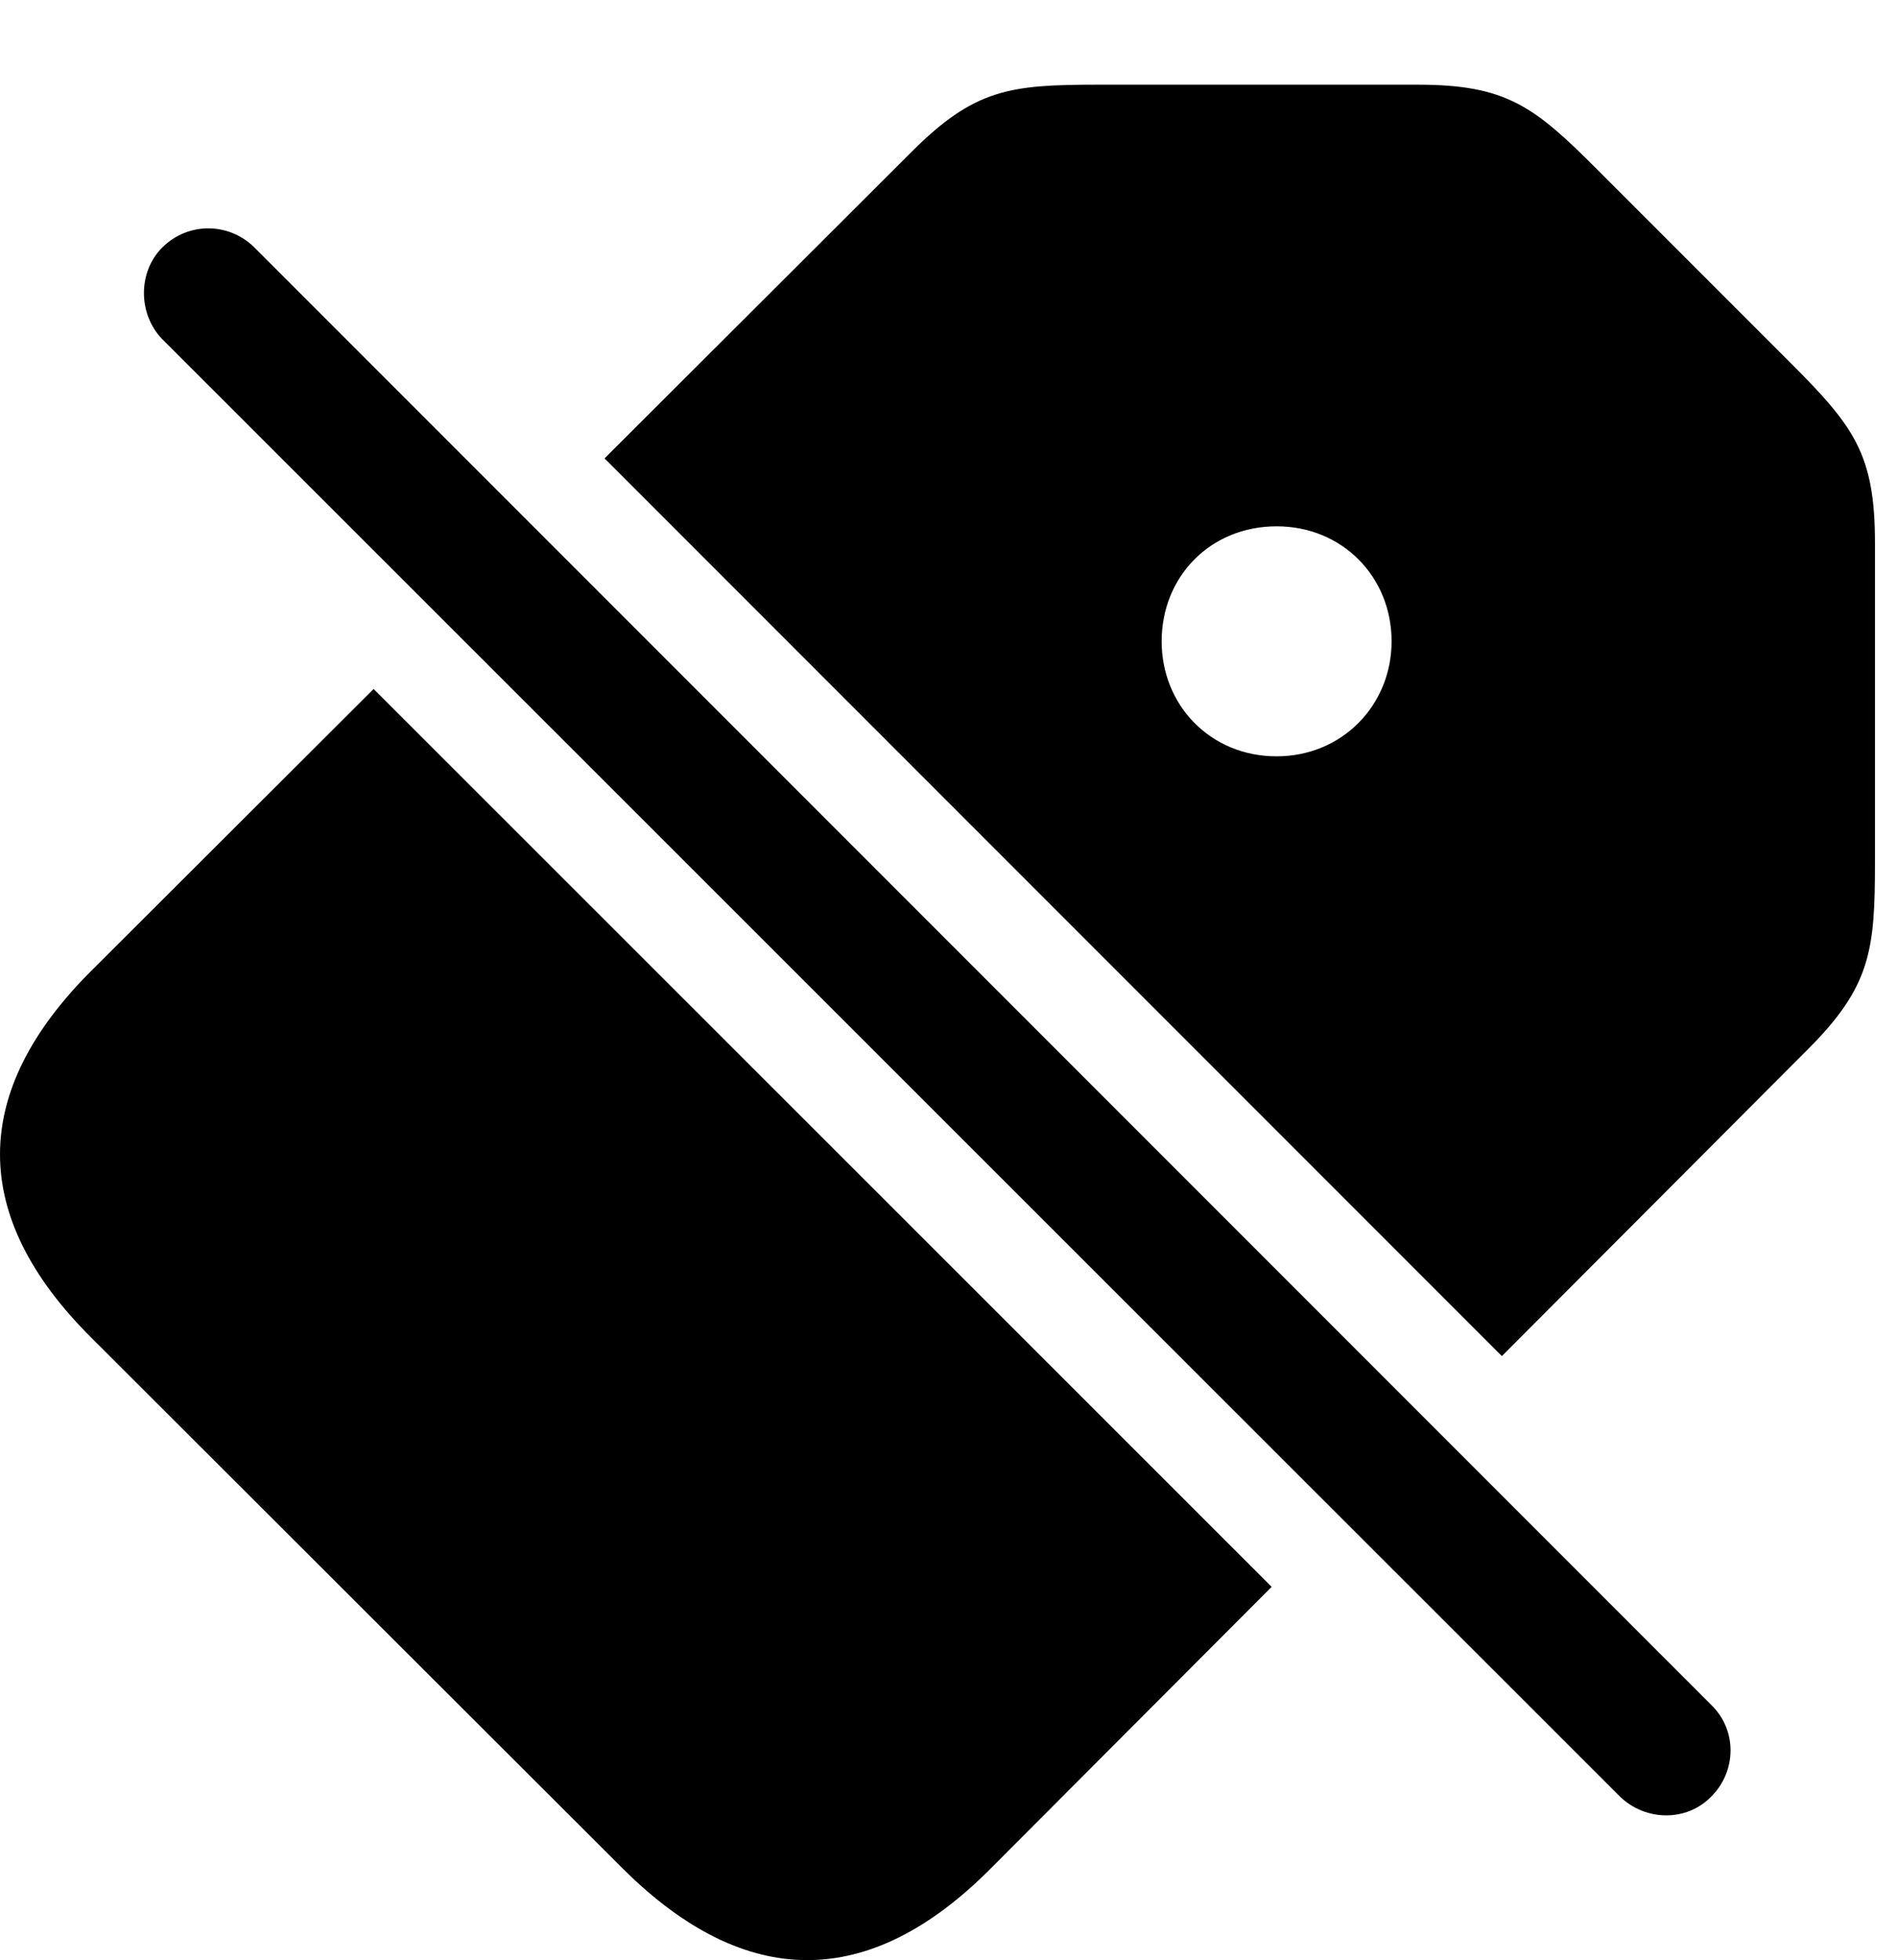 <svg version="1.1" xmlns="http://www.w3.org/2000/svg" xmlns:xlink="http://www.w3.org/1999/xlink" viewBox="0 0 30.905 31.92">
 <g>
  
  <path d="M20.717 25.842L16.123 30.446C14.168 32.401 12.158 32.428 10.148 30.432L1.494 21.791C-0.516 19.795-0.475 17.772 1.48 15.817L6.087 11.22ZM26.021 2.76L29.166 5.905C30.205 6.944 30.546 7.395 30.546 8.844L30.546 14.039C30.546 15.475 30.478 16.063 29.453 17.088L24.468 22.084L9.849 7.465L14.851 2.473C15.877 1.448 16.451 1.379 17.886 1.379L23.095 1.379C24.544 1.379 24.996 1.735 26.021 2.76ZM18.925 10.444C18.925 11.483 19.718 12.317 20.798 12.317C21.865 12.317 22.671 11.483 22.671 10.444C22.671 9.391 21.865 8.571 20.798 8.571C19.718 8.571 18.925 9.391 18.925 10.444Z" style="fill:hsl(0 0 0/0.85)"></path>
  <path d="M26.39 29.256C26.814 29.666 27.484 29.666 27.88 29.256C28.291 28.846 28.304 28.176 27.88 27.766L4.146 4.032C3.736 3.621 3.066 3.608 2.642 4.032C2.246 4.428 2.246 5.112 2.642 5.522Z" style="fill:hsl(0 0 0/0.85)"></path>
 </g>
</svg>